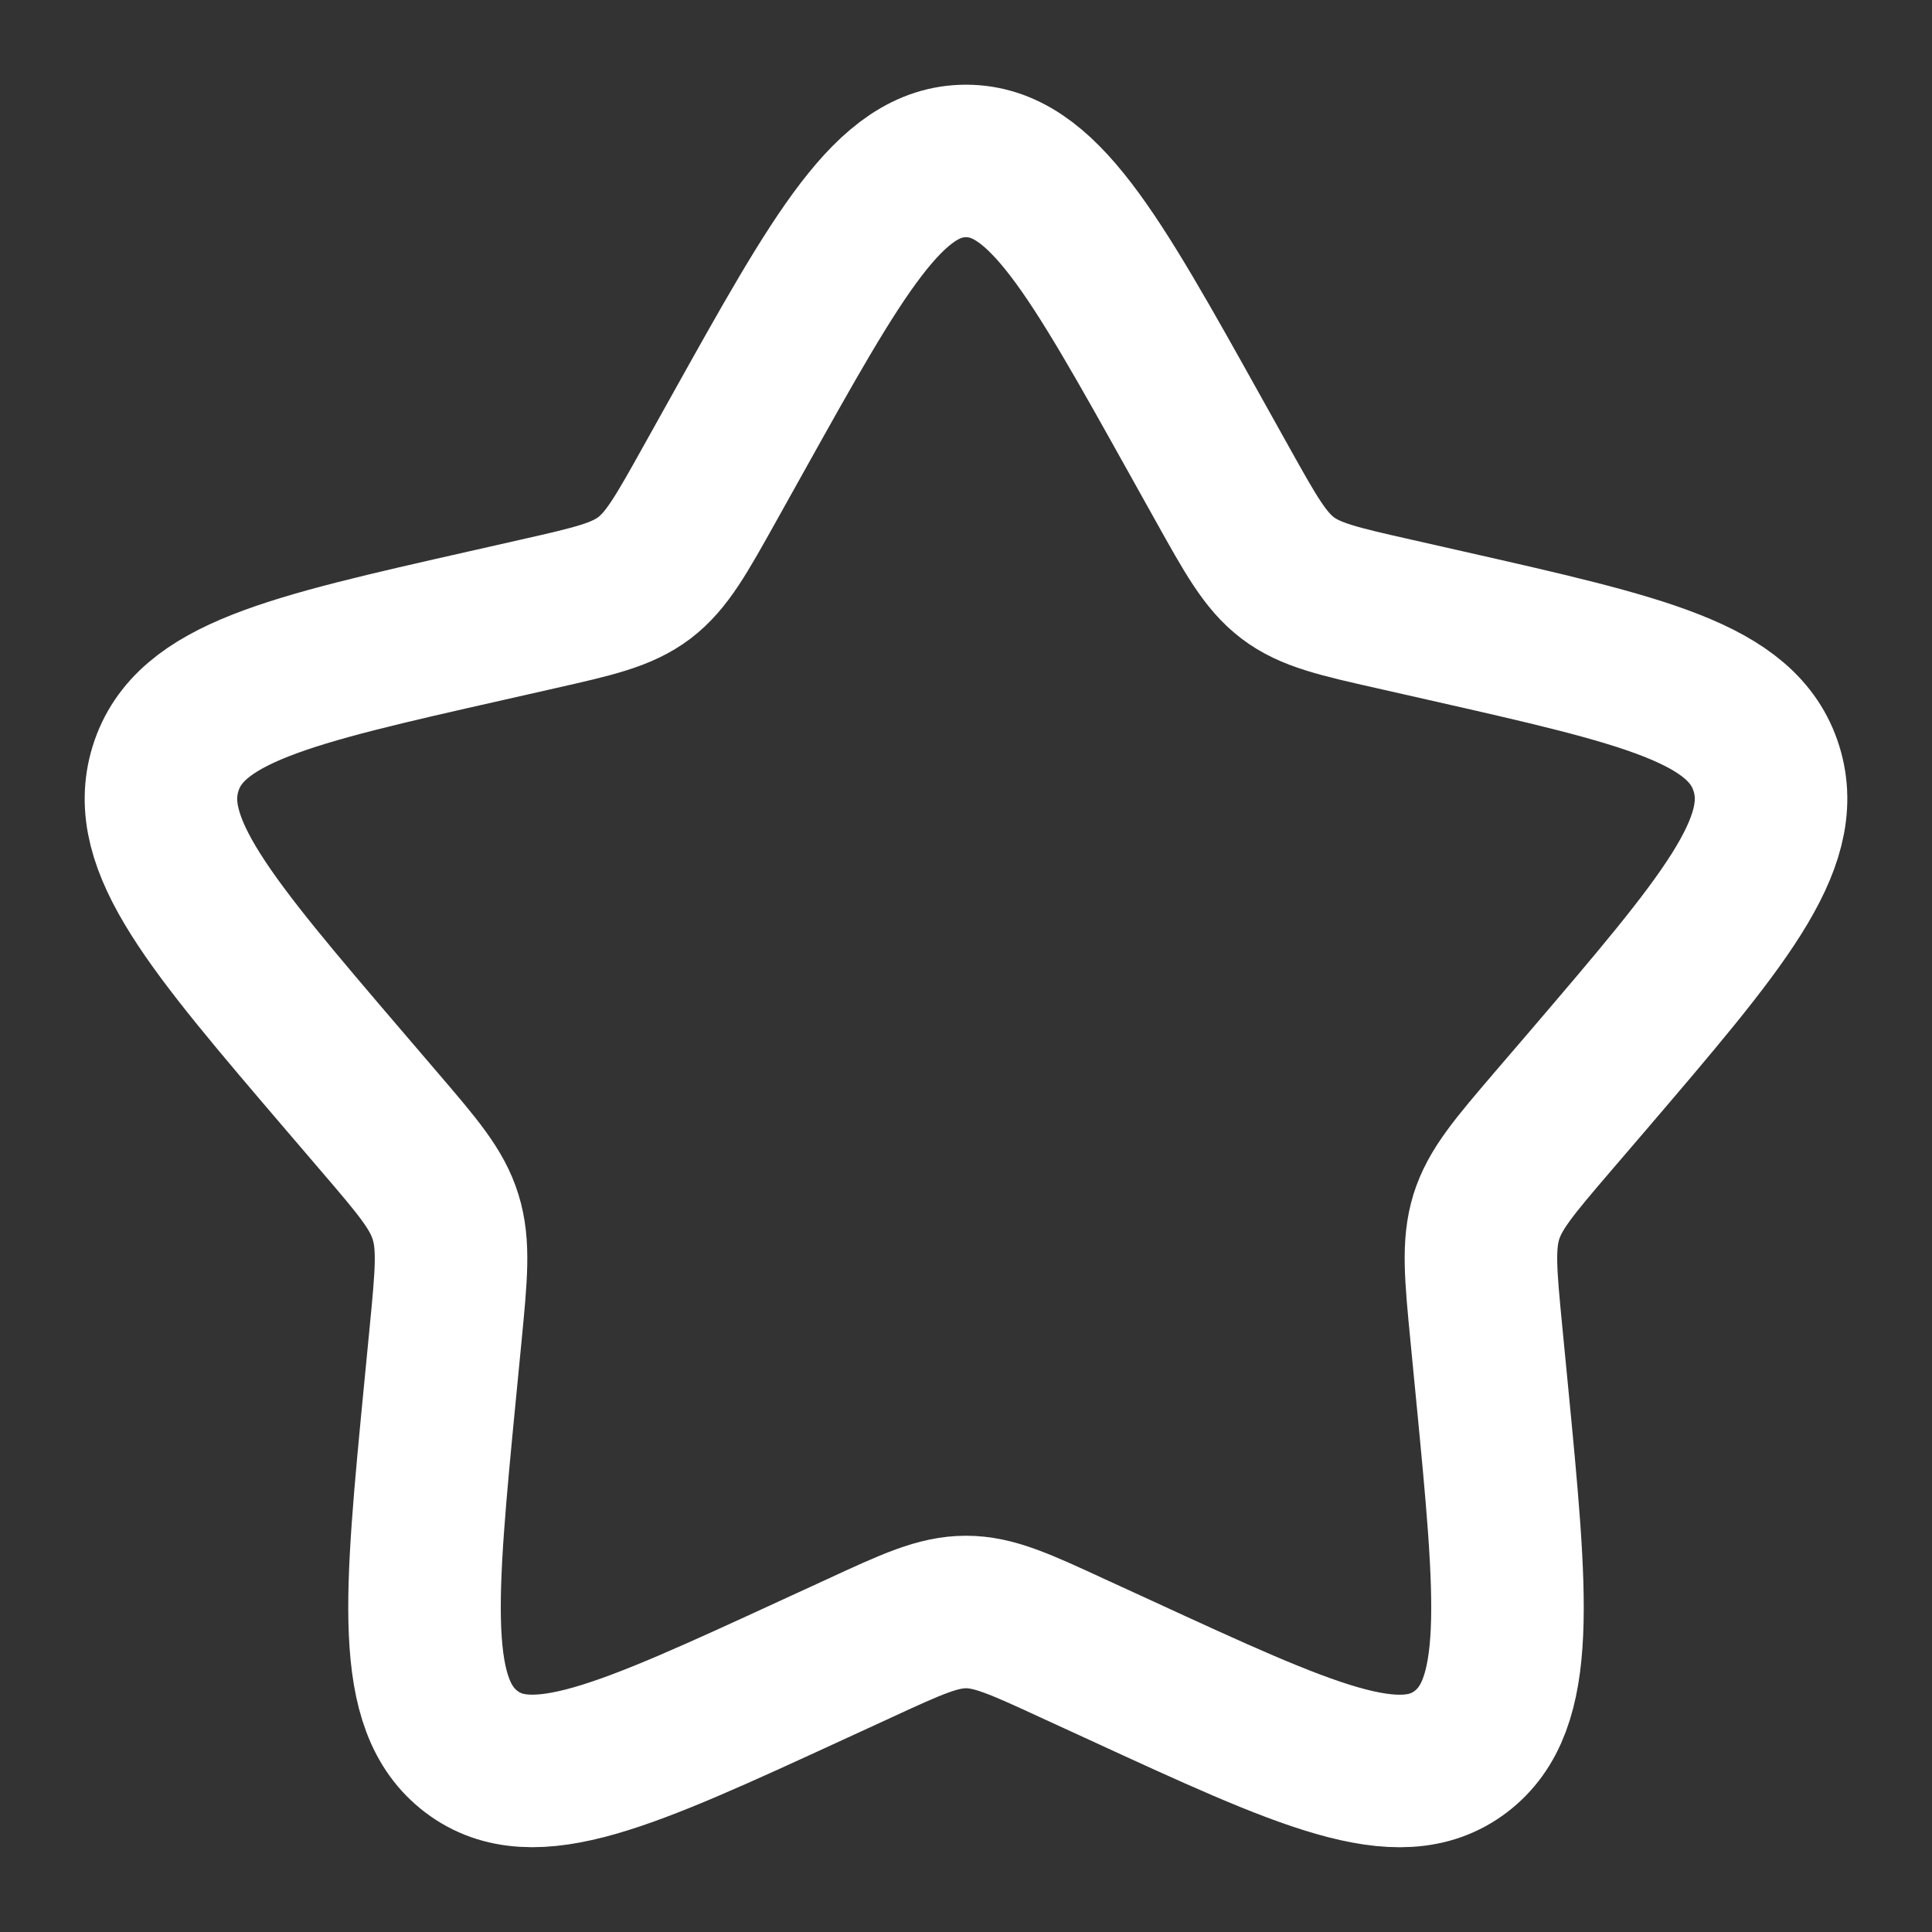 <svg width="19" height="19" viewBox="0 0 19 19" fill="none" xmlns="http://www.w3.org/2000/svg">
<rect x="0" y="0" width="19" height="19" fill="#333333" stroke="none"/>
<g clip-path="url(#clip0_44_635)">
<path d="M7.246 4.281C8.249 2.483 8.75 1.583 9.5 1.583C10.25 1.583 10.751 2.483 11.754 4.281L12.014 4.747C12.299 5.258 12.441 5.514 12.663 5.683C12.884 5.851 13.161 5.914 13.716 6.039L14.219 6.153C16.167 6.594 17.14 6.814 17.372 7.559C17.603 8.303 16.939 9.08 15.612 10.632L15.268 11.033C14.891 11.474 14.702 11.695 14.617 11.967C14.533 12.241 14.561 12.535 14.618 13.123L14.67 13.659C14.871 15.731 14.971 16.767 14.365 17.227C13.758 17.687 12.846 17.267 11.024 16.428L10.551 16.211C10.034 15.972 9.775 15.853 9.5 15.853C9.225 15.853 8.966 15.972 8.449 16.211L7.977 16.428C6.154 17.267 5.242 17.686 4.636 17.227C4.029 16.767 4.129 15.731 4.33 13.659L4.382 13.124C4.439 12.535 4.467 12.241 4.382 11.968C4.298 11.695 4.109 11.474 3.732 11.034L3.388 10.632C2.061 9.08 1.397 8.304 1.628 7.559C1.86 6.814 2.834 6.593 4.782 6.153L5.285 6.039C5.839 5.914 6.115 5.851 6.337 5.683C6.559 5.514 6.701 5.258 6.986 4.747L7.246 4.281Z" stroke="white" stroke-width="1.5"/>
</g>
<defs>
<clipPath id="clip0_44_635">
<rect width="19" height="19" fill="white"/>
</clipPath>
</defs>
</svg>
